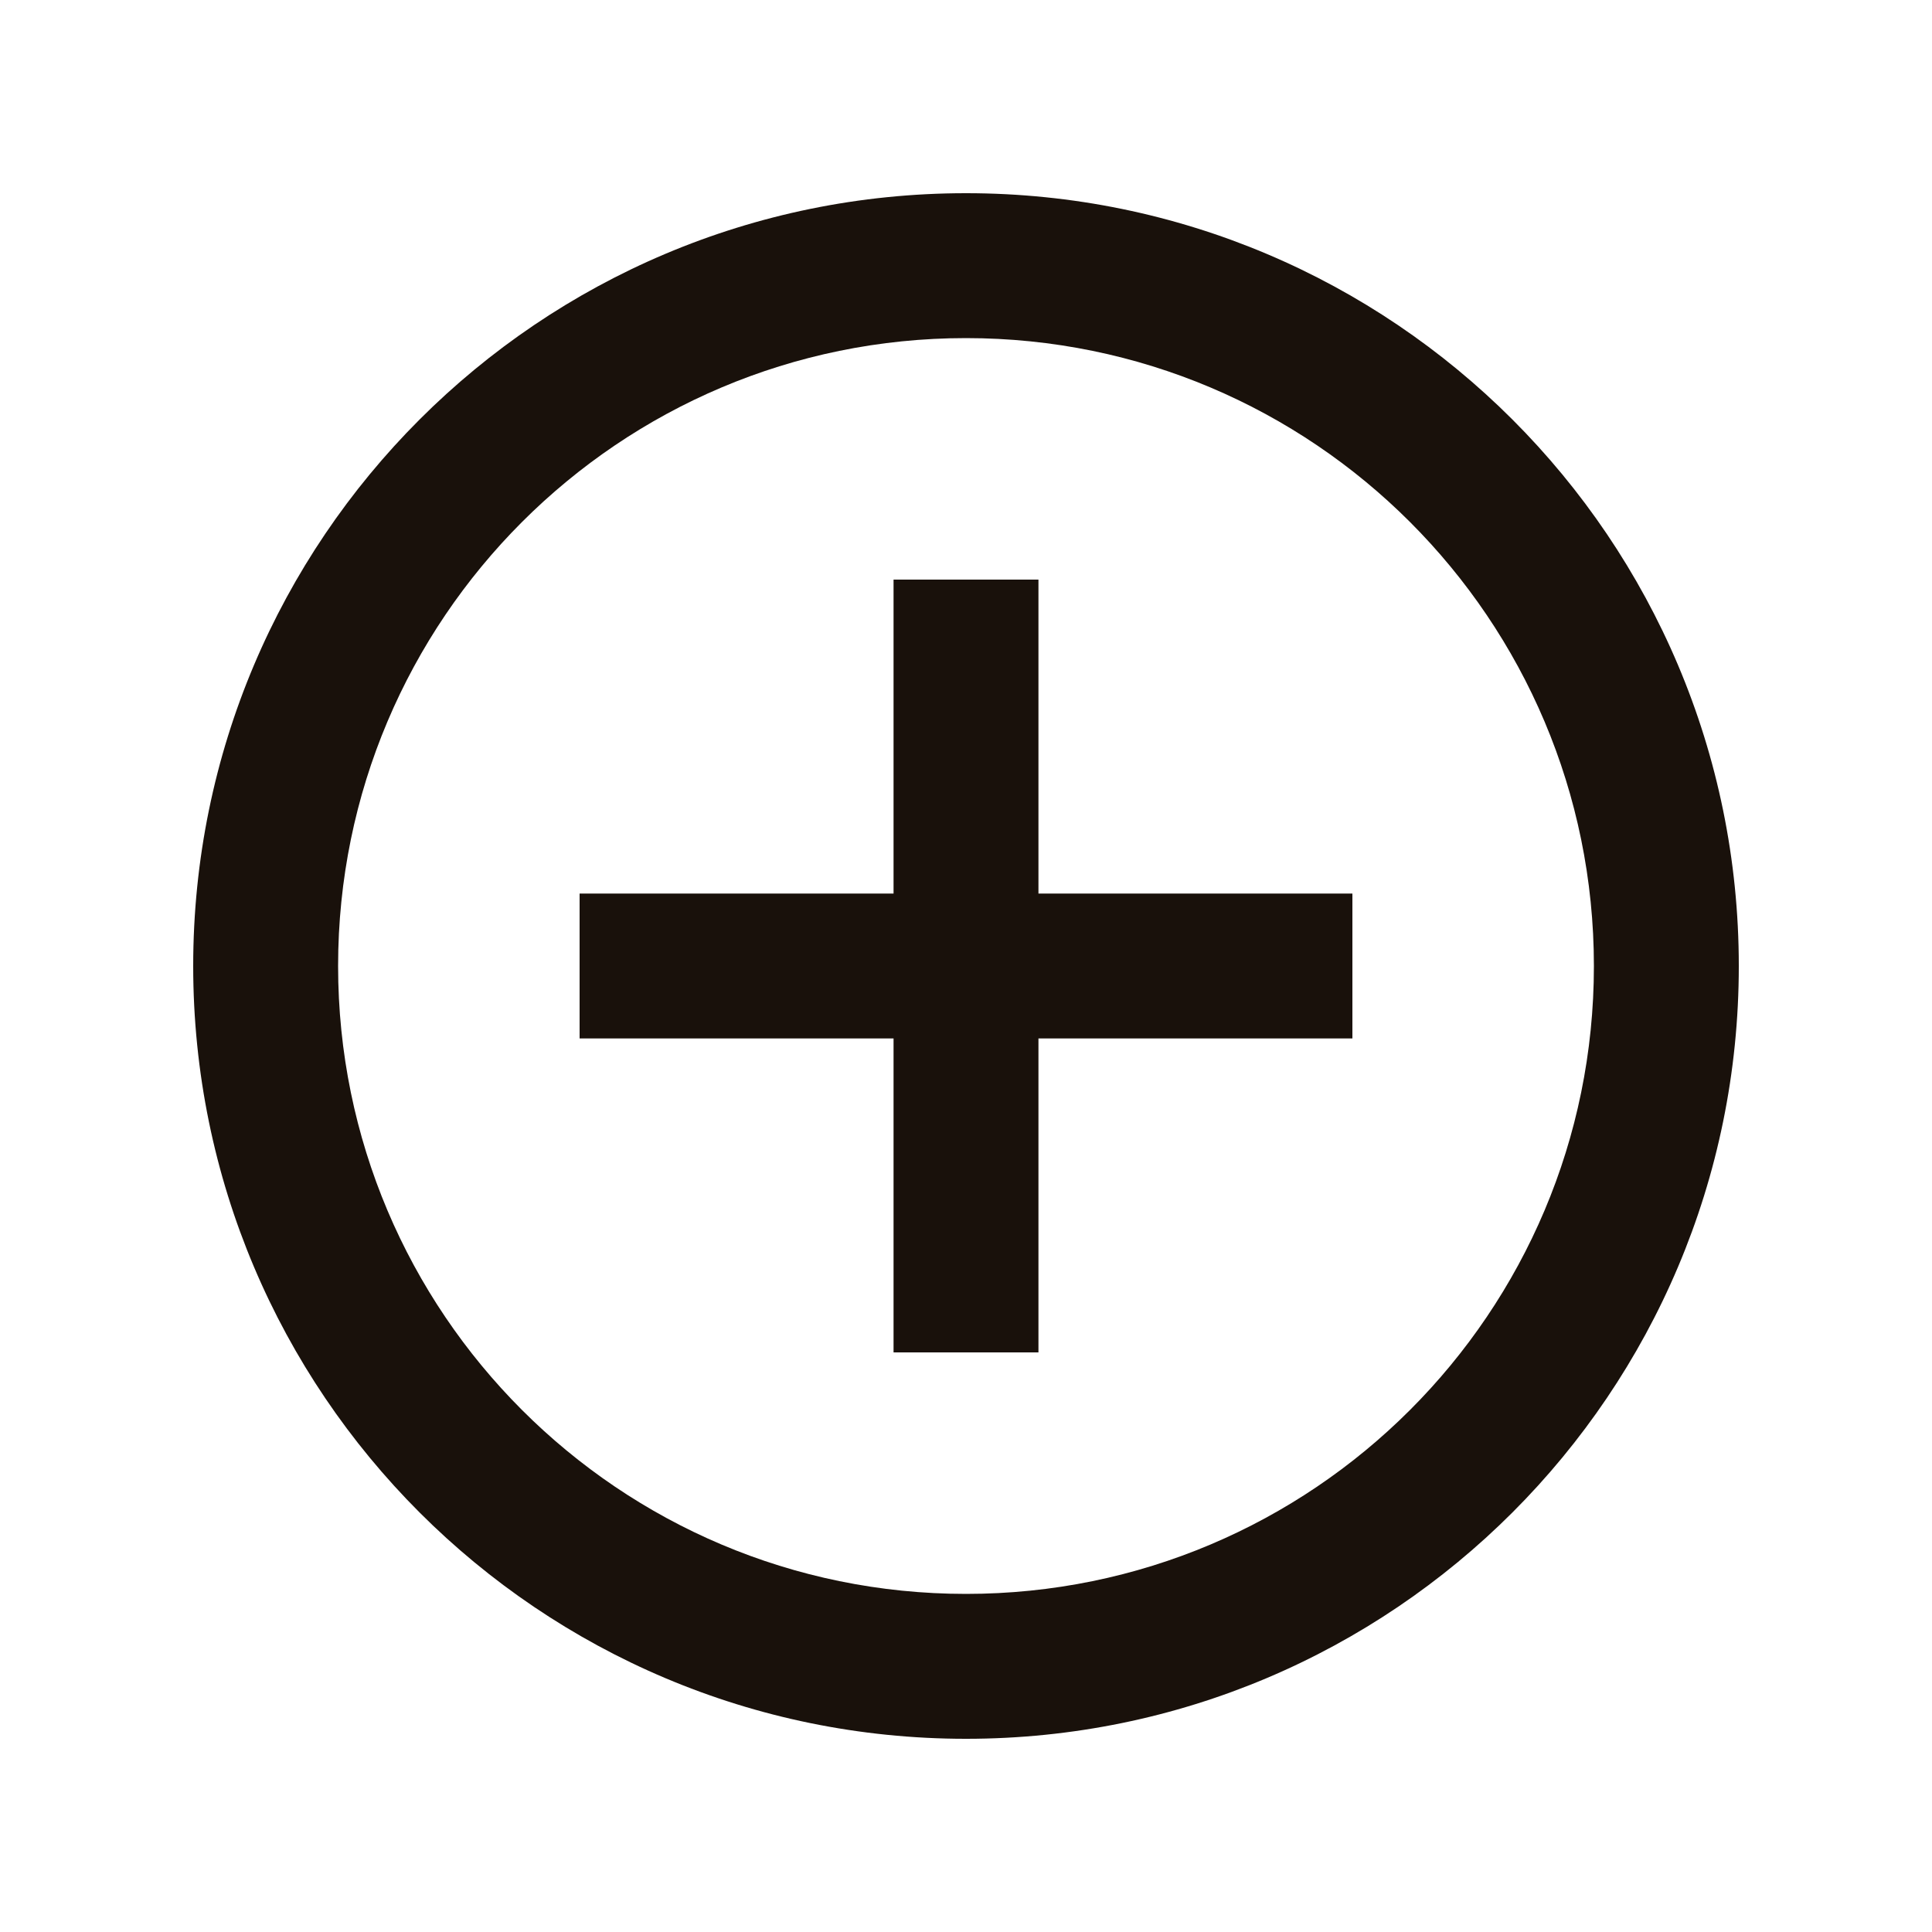 <svg xmlns="http://www.w3.org/2000/svg" width="80" height="80" viewBox="0 0 80 80">
    <path fill="#19110B" fill-rule="evenodd" d="M40 72C22.327 72 8 57.673 8 40 8 22.327 22.327 8 40 8c17.673 0 32 14.327 32 32 0 17.673-14.327 32-32 32zm0-6c14.36 0 26-11.64 26-26S54.36 14 40 14 14 25.64 14 40s11.64 26 26 26zm3-29h13v6H43v13h-6V43H24v-6h13V24h6v13z"/>
</svg>

